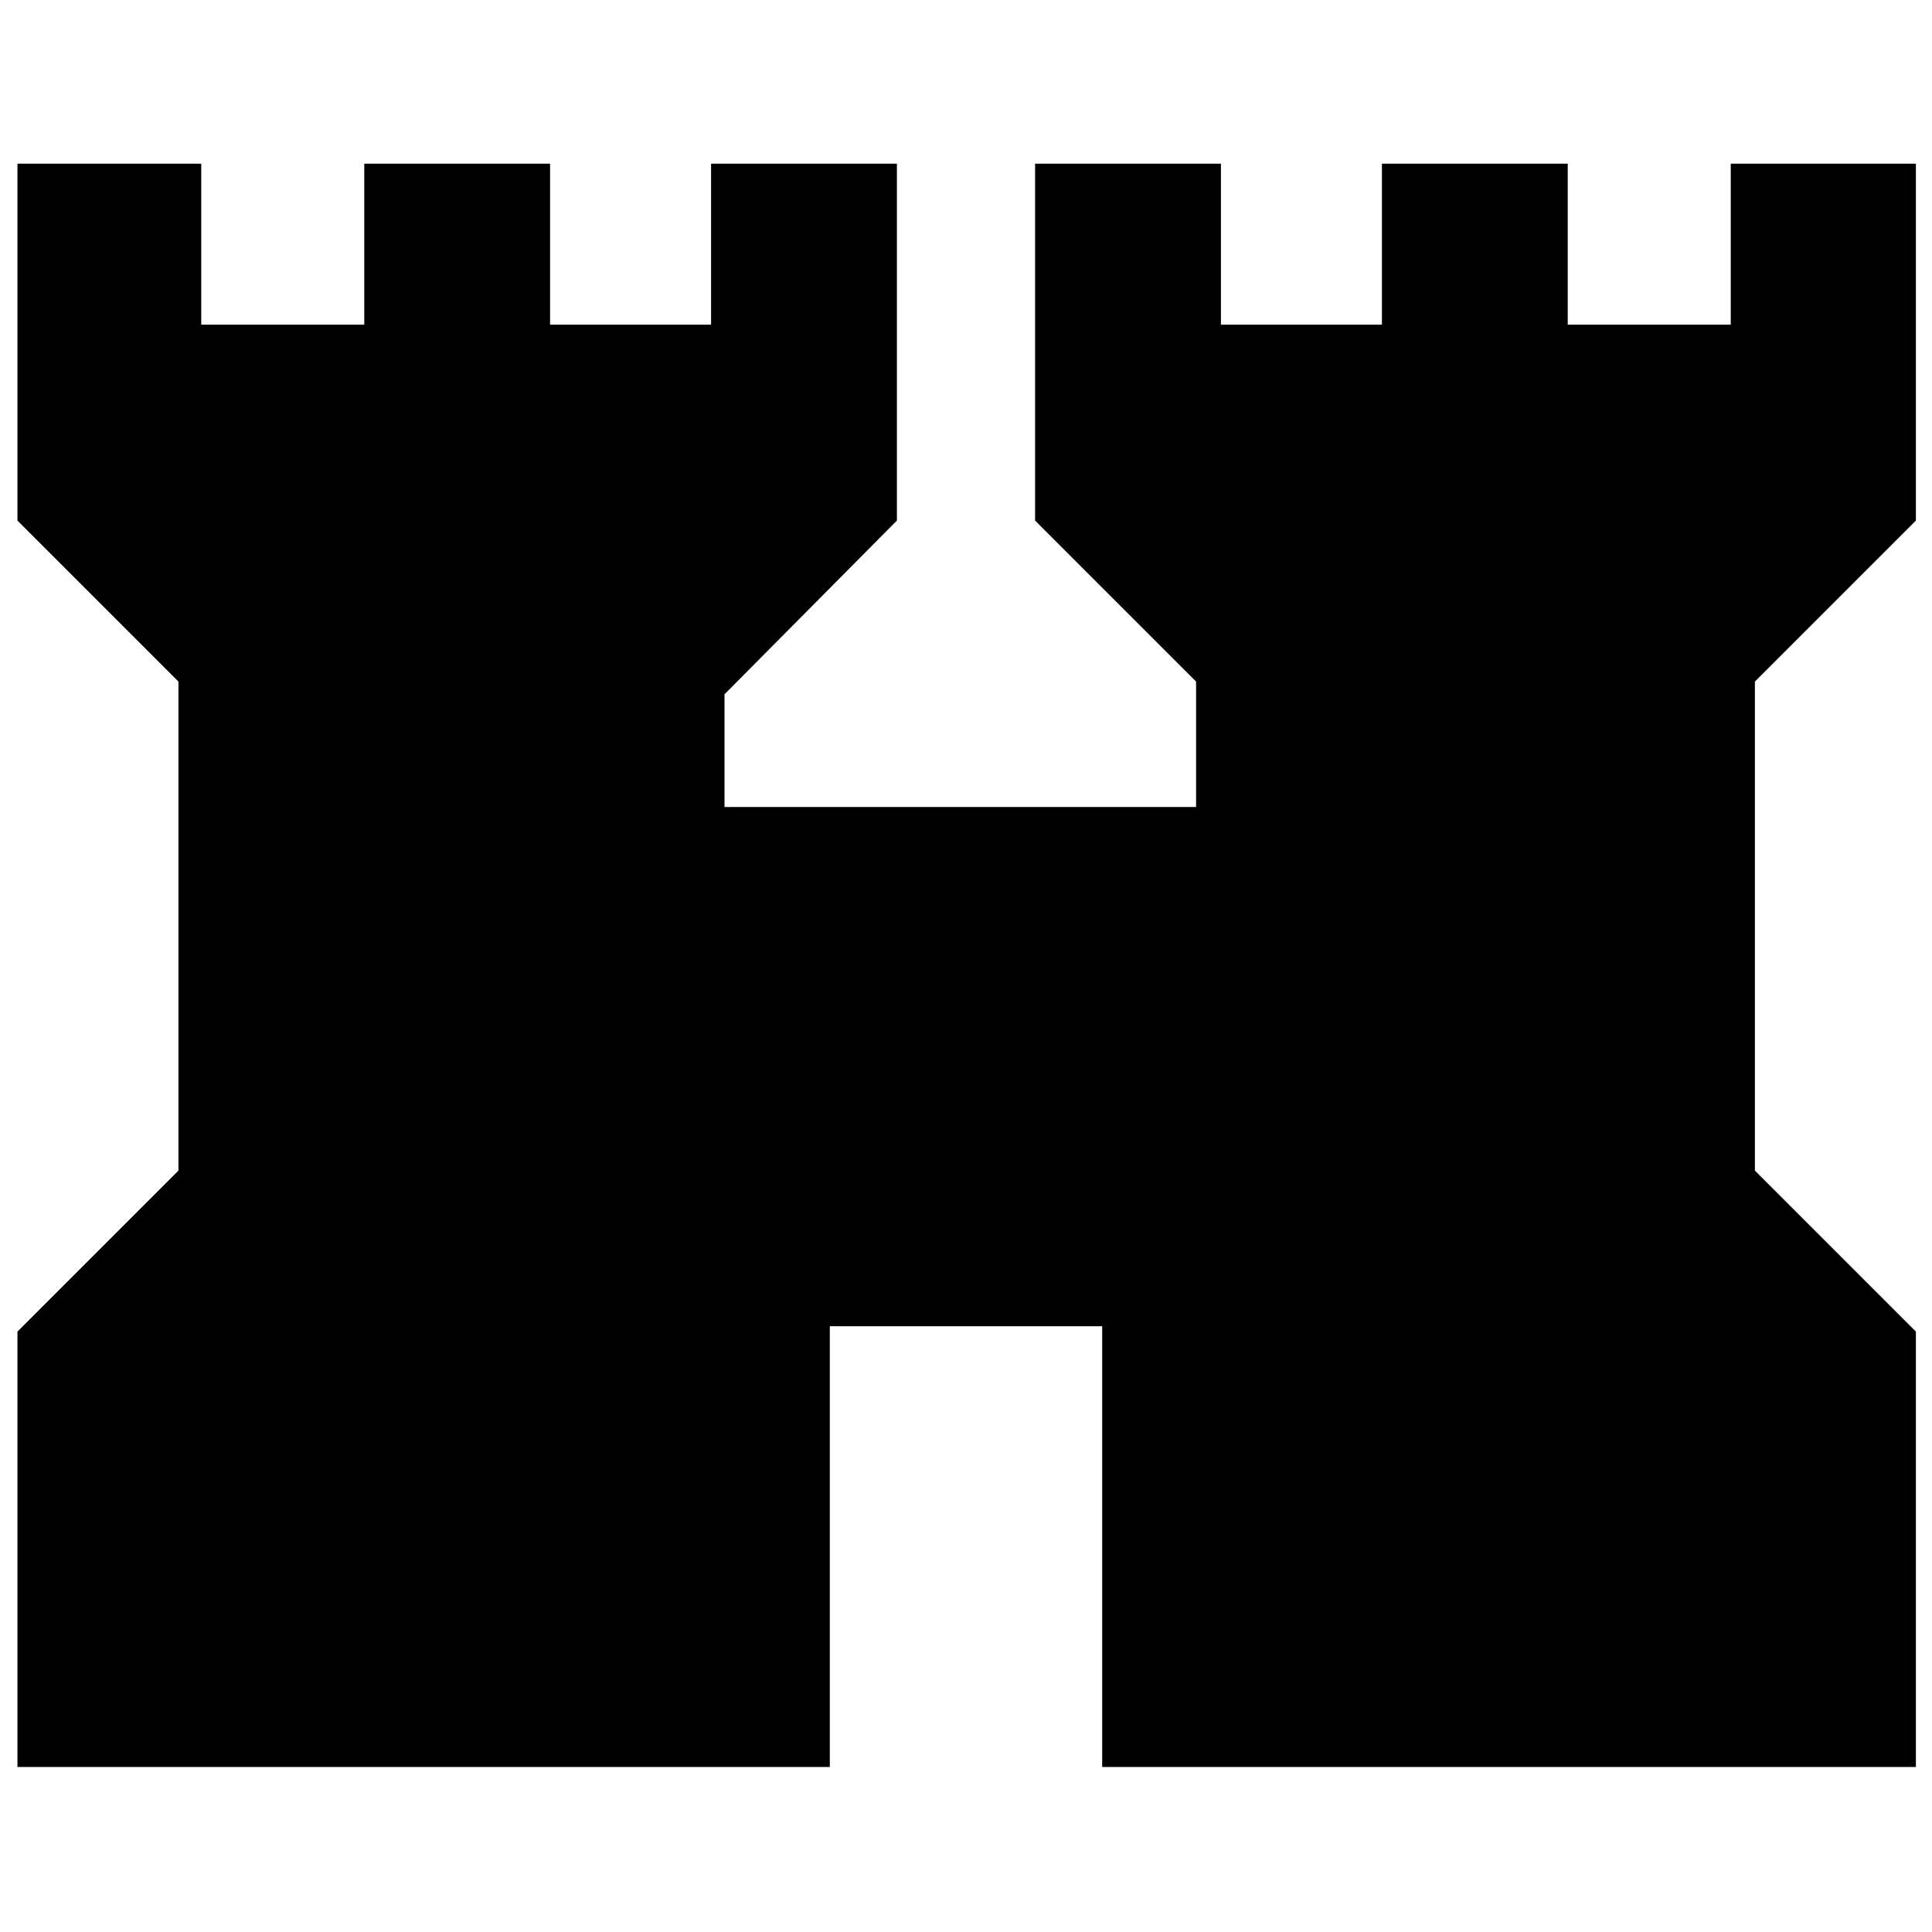 <svg xmlns="http://www.w3.org/2000/svg" height="40" viewBox="0 -960 960 960" width="40"><path d="M8.67-82v-216.33l80-80v-243l-80-80v-177.34H100v80h81v-80h92.33v80h80v-80h92.34v177.34L360-615v56h234.33v-62.33l-80-80v-177.34h92.34v80h80v-80H779v80h81v-80h92v177.34l-80 80v243l80 80V-82H547.67v-219H412.33v219H8.67Z"/></svg>